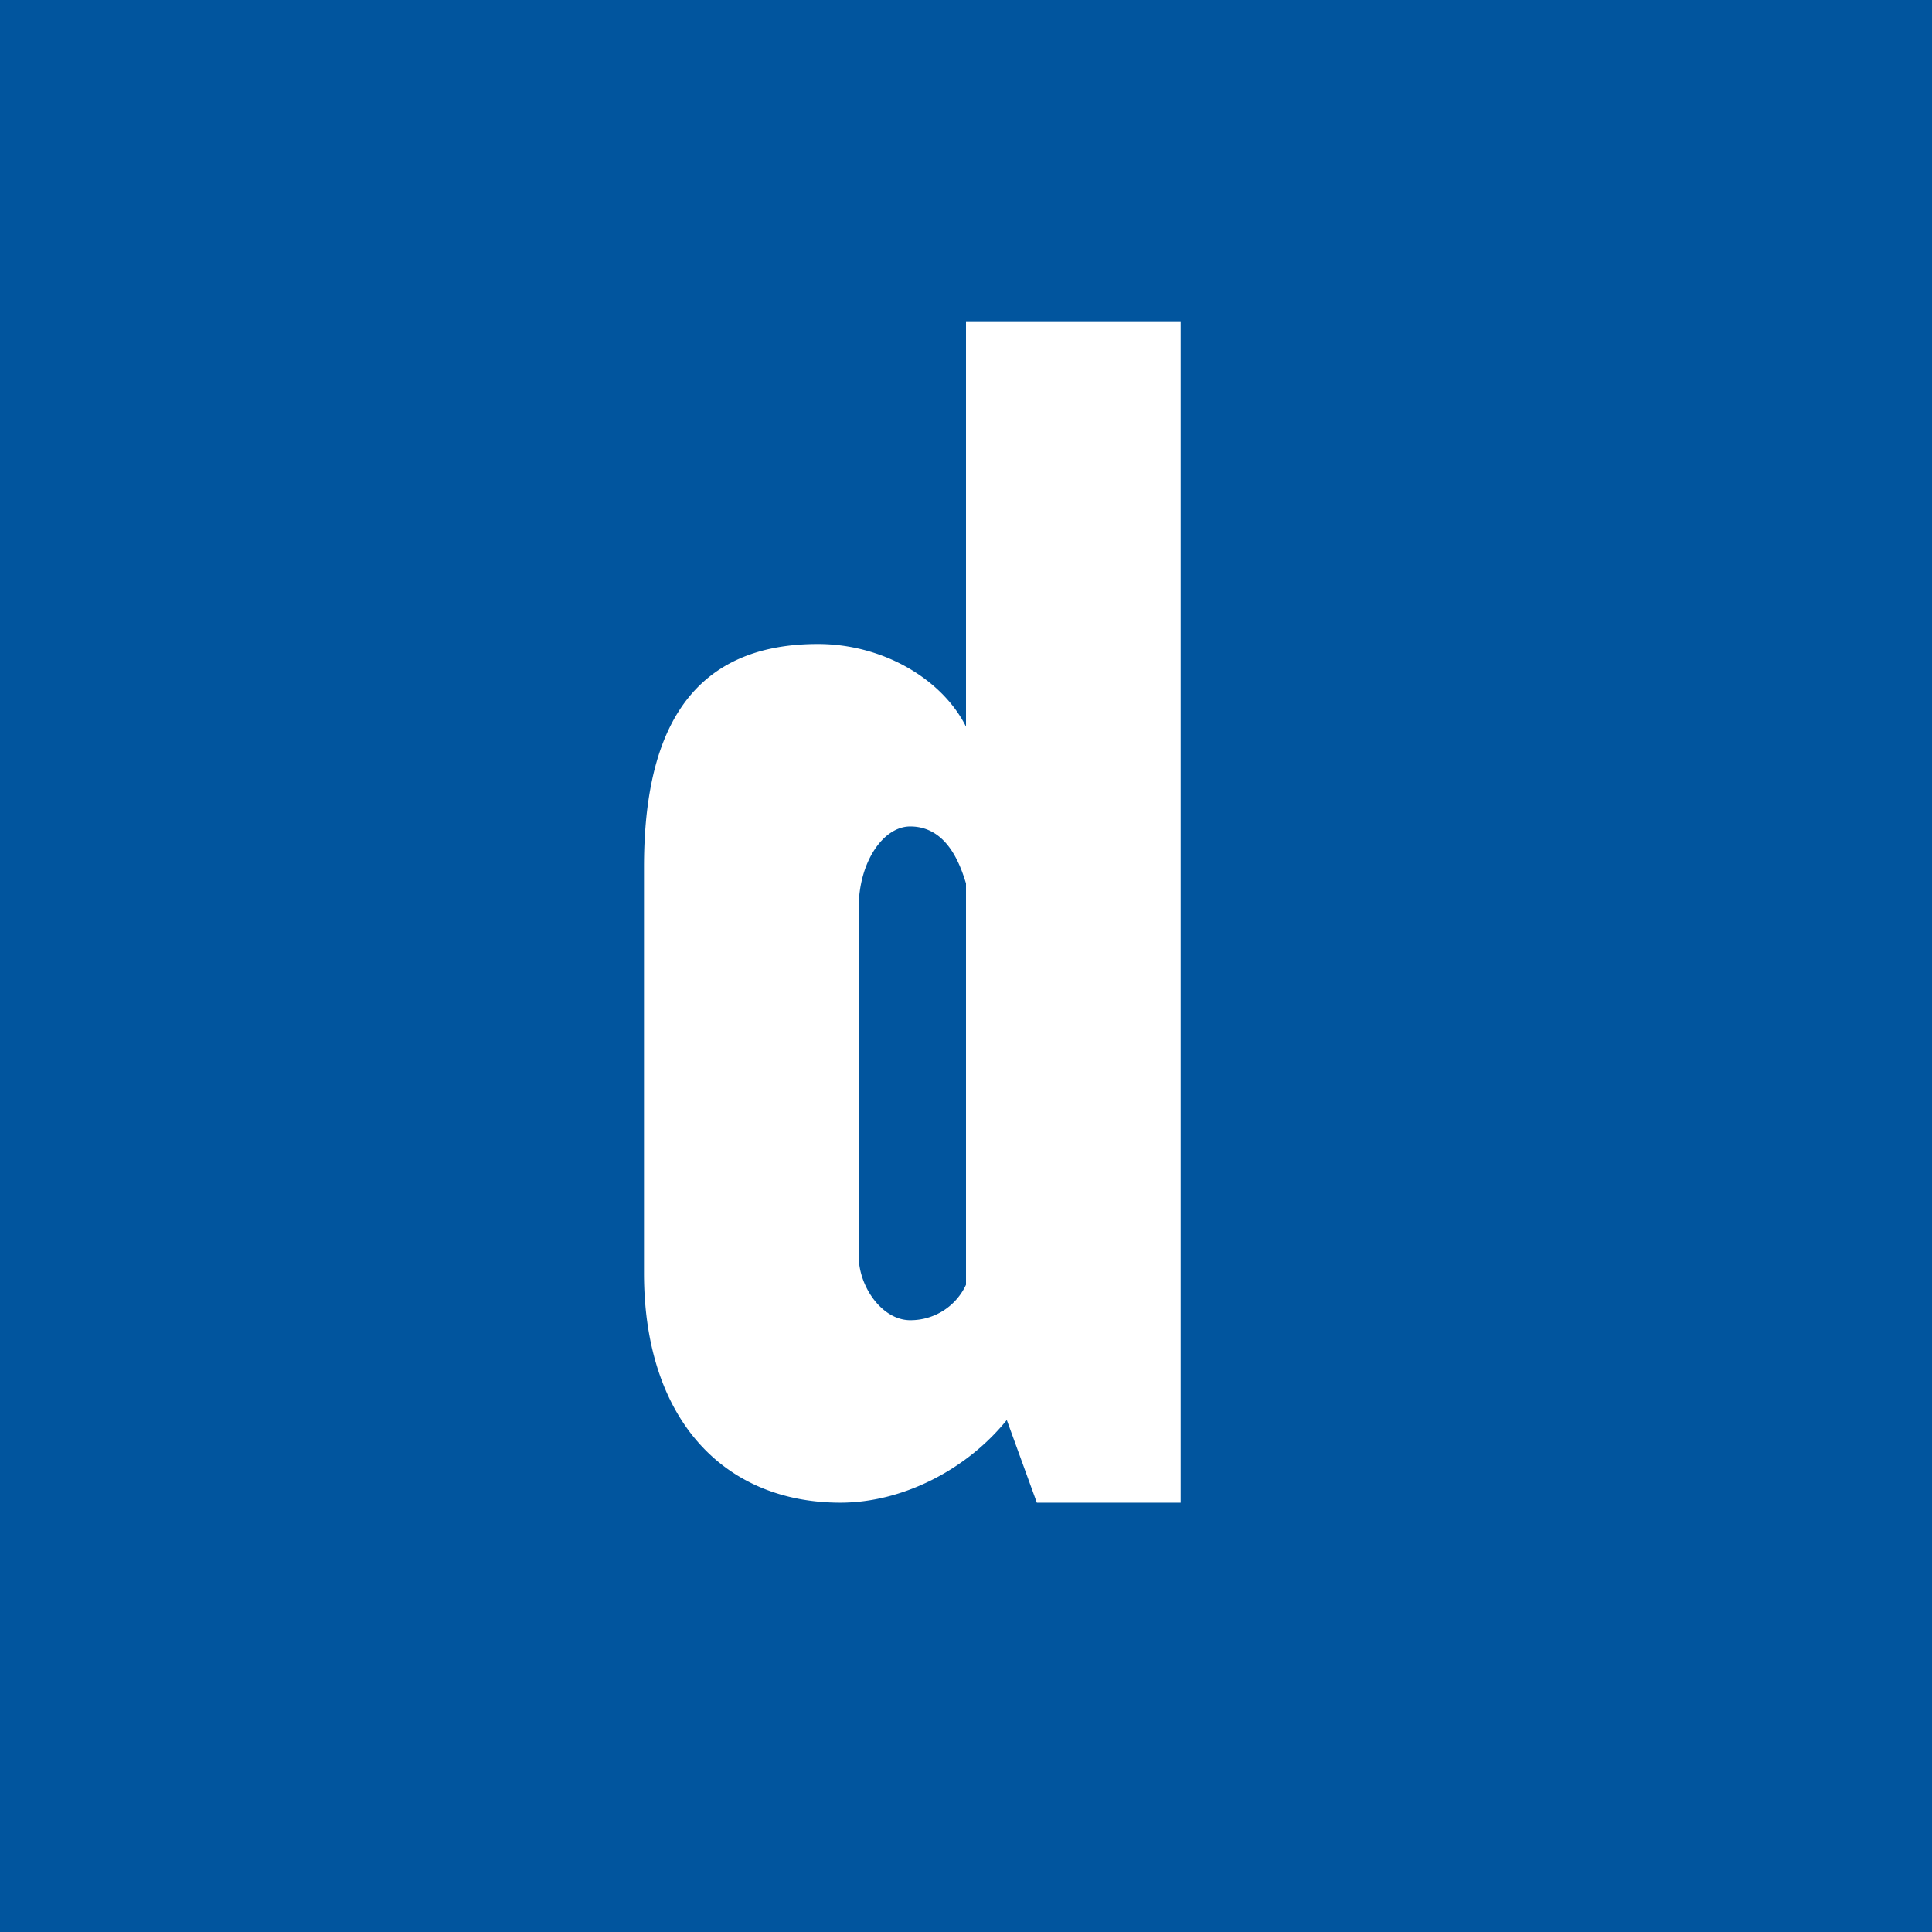 <!-- by TradingView --><svg width="18" height="18" viewBox="0 0 18 18" xmlns="http://www.w3.org/2000/svg"><path fill="#01559E" d="M0 0h18v18H0z"/><path d="M9 3h2v11H9.66l-.28-.77C9 13.7 8.4 14 7.83 14 6.75 14 6 13.23 6 11.86V8.08C6 6.95 6.34 6 7.62 6c.61 0 1.16.33 1.38.77V3Zm-1 8.7c0 .29.22.6.48.6a.57.57 0 0 0 .52-.33V8.23c-.05-.16-.17-.53-.52-.53-.25 0-.48.33-.48.76v3.23Z" fill="#fff"/></svg>